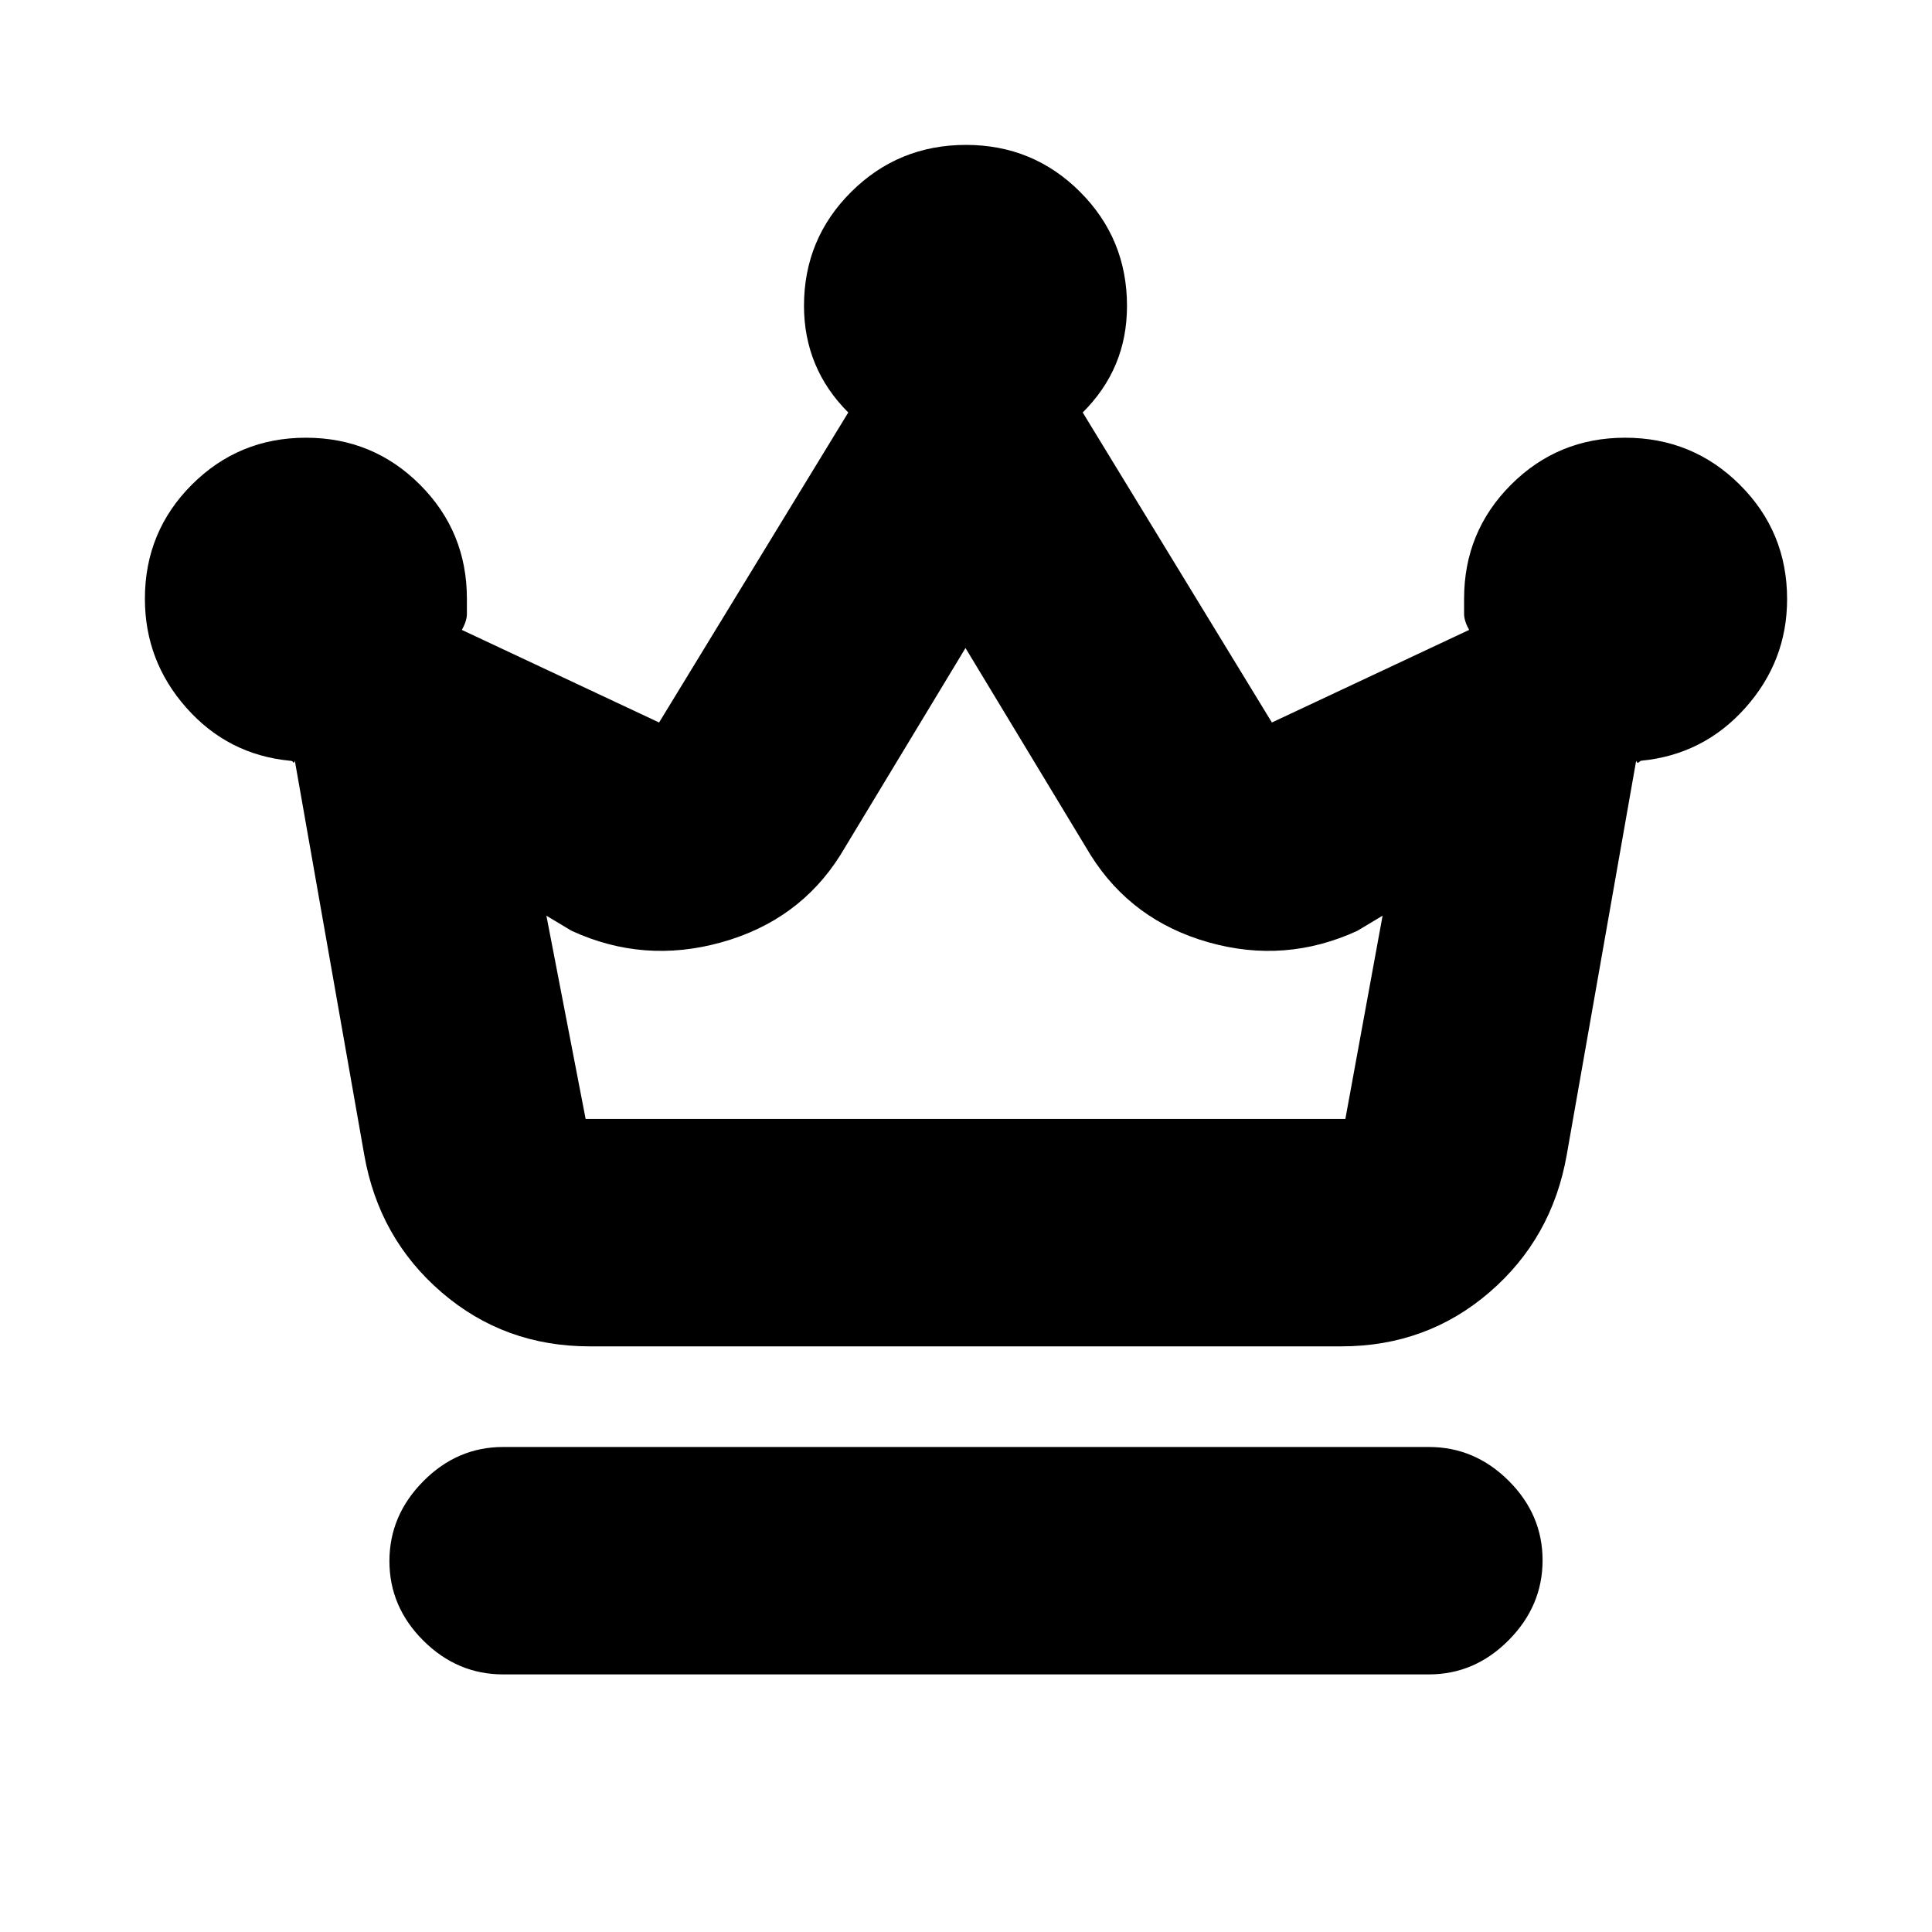 <svg xmlns="http://www.w3.org/2000/svg" height="20" viewBox="0 -960 960 960" width="20"><path d="M250-128q-22.8 0-39.65-16.79-16.85-16.79-16.85-39.5T210.35-224q16.85-17 39.65-17h460q22.8 0 39.65 16.79 16.85 16.79 16.85 39.5T749.65-145Q732.8-128 710-128H250Zm43-163q-42.36 0-73.53-26.81T181-386.13L146.5-582q-.5 1.5-.86.75-.35-.75-1.64-.75-30.75-3-51.37-26.27Q72-631.54 72-662.5q0-33.33 23.33-56.67Q118.67-742.5 152-742.5t56.67 23.33Q232-695.83 232-662.5v7.53q0 3.47-2.5 7.97l98 46 94-154.04q-11-10.96-16.5-24.28-5.5-13.31-5.5-28.68 0-33.33 23.48-56.67Q446.46-888 480-888q33.33 0 56.67 23.33Q560-841.33 560-808q0 15.63-5.5 28.82Q549-766 538-755.04L632-601l98-46q-2.5-4.5-2.5-7.97v-7.53q0-33.33 23.33-56.67 23.34-23.33 56.67-23.33 33.54 0 57.02 23.38Q888-695.73 888-662.32q0 30.82-20.77 54.07T815.5-582q-.29 0-1.14.75-.86.75-1.36-.75l-34.5 195.87q-7.3 41.51-38.47 68.32Q708.86-291 666.5-291H293Zm-2-113h377.5L687-505l-12.5 7.5q-35.85 16.5-73.92 5.75Q562.5-502.5 542-535l-62.25-103-62.25 103q-20.5 32.5-59.08 43.25Q319.85-481 284-497.5l-12.5-7.5L291-404Zm189 0Z"/></svg>